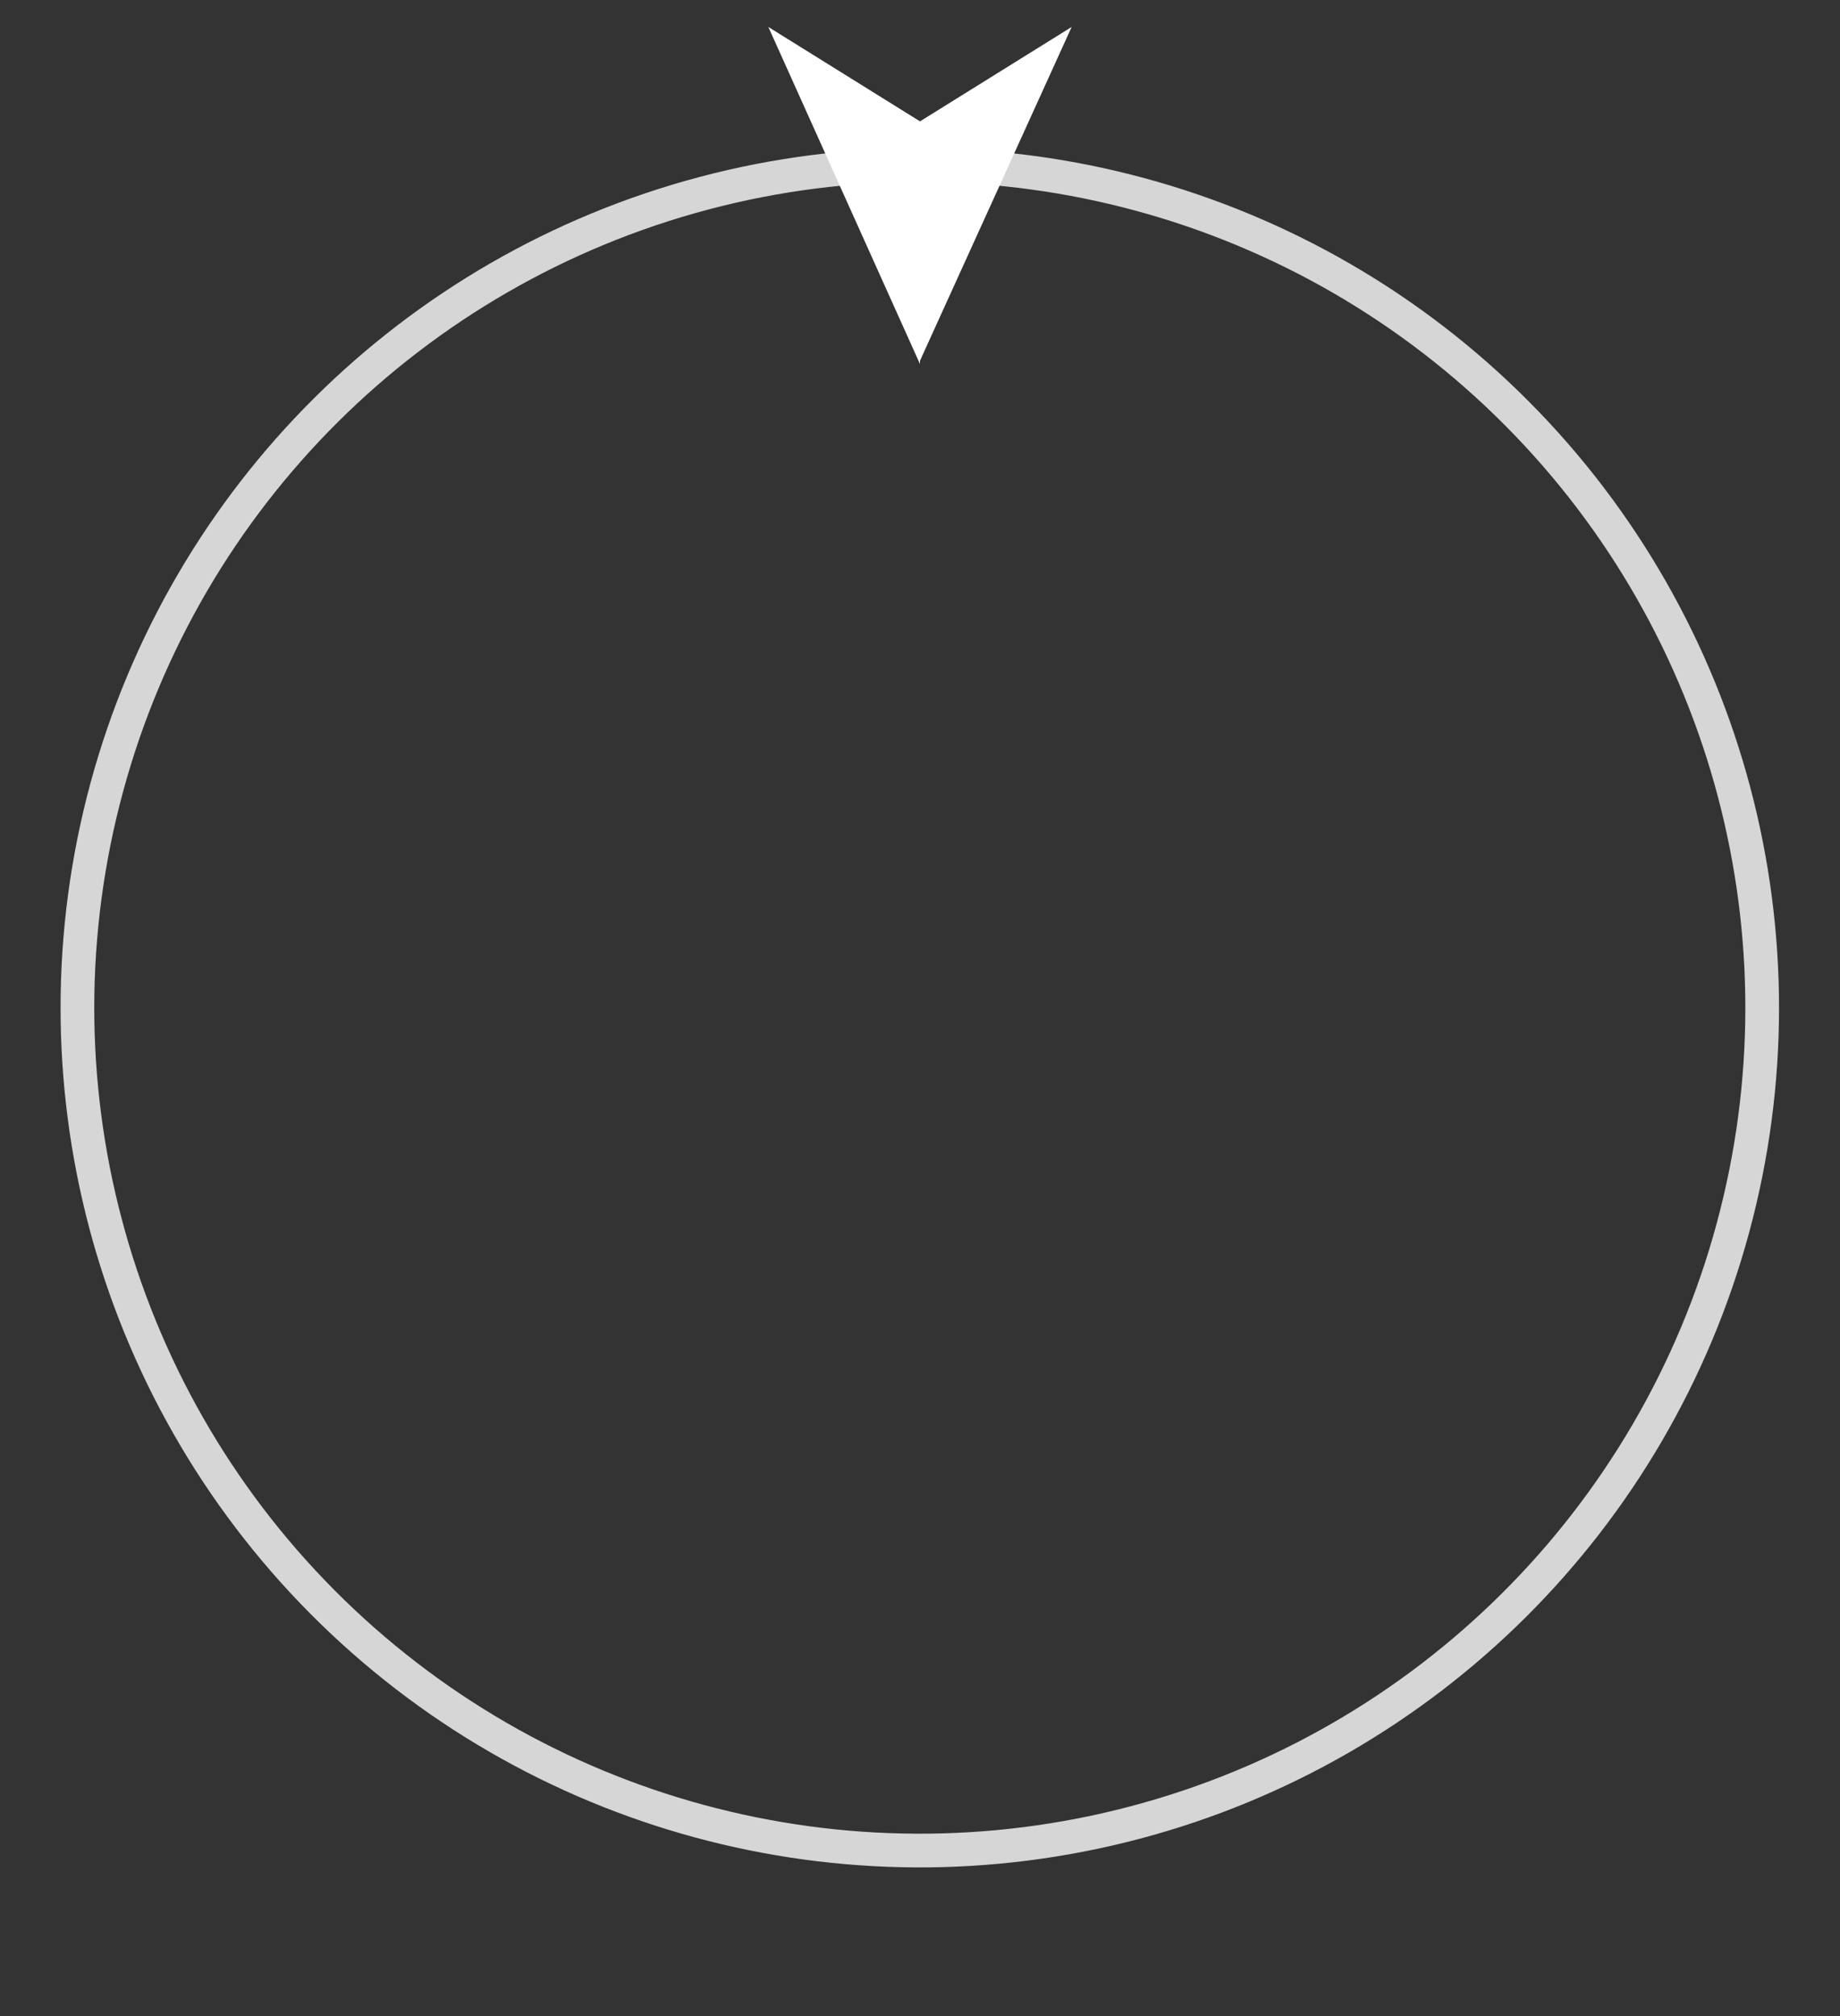 <?xml version="1.0" encoding="utf-8"?>
<!-- Generator: Adobe Illustrator 21.1.0, SVG Export Plug-In . SVG Version: 6.00 Build 0)  -->
<svg version="1.1" id="Layer_1" xmlns="http://www.w3.org/2000/svg" xmlns:xlink="http://www.w3.org/1999/xlink" x="0px" y="0px"
	 viewBox="0 0 54.6 59.8" style="enable-background:new 0 0 54.6 59.8;" xml:space="preserve">
<rect x="0" y="0" width="54.6" height="59.8" fill="#333333" stroke="none"/>
<style type="text/css">
	.st0{opacity:0.8;fill:none;stroke:#FFFFFF;stroke-miterlimit:10;enable-background:new    ;}
	.st1{fill:#FFFFFF;}
</style>
<title>wind-direction-icon</title>
<g id="Layer_2">
	<g id="Layer_1-2">
		
			<ellipse id="Ellipse_46" transform="matrix(0.709 -0.705 0.705 0.709 -13.141 27.941)" class="st0" cx="27.3" cy="29.9" rx="25" ry="25"/>
		<g id="Group_172">
			<path id="Path_238" class="st1" d="M27.3,10.7l4.5-9.9l-4.5,2.8"/>
			<path id="Path_239" class="st1" d="M27.3,3.6l-4.5-2.8l4.5,10"/>
		</g>
	</g>
</g>
</svg>
